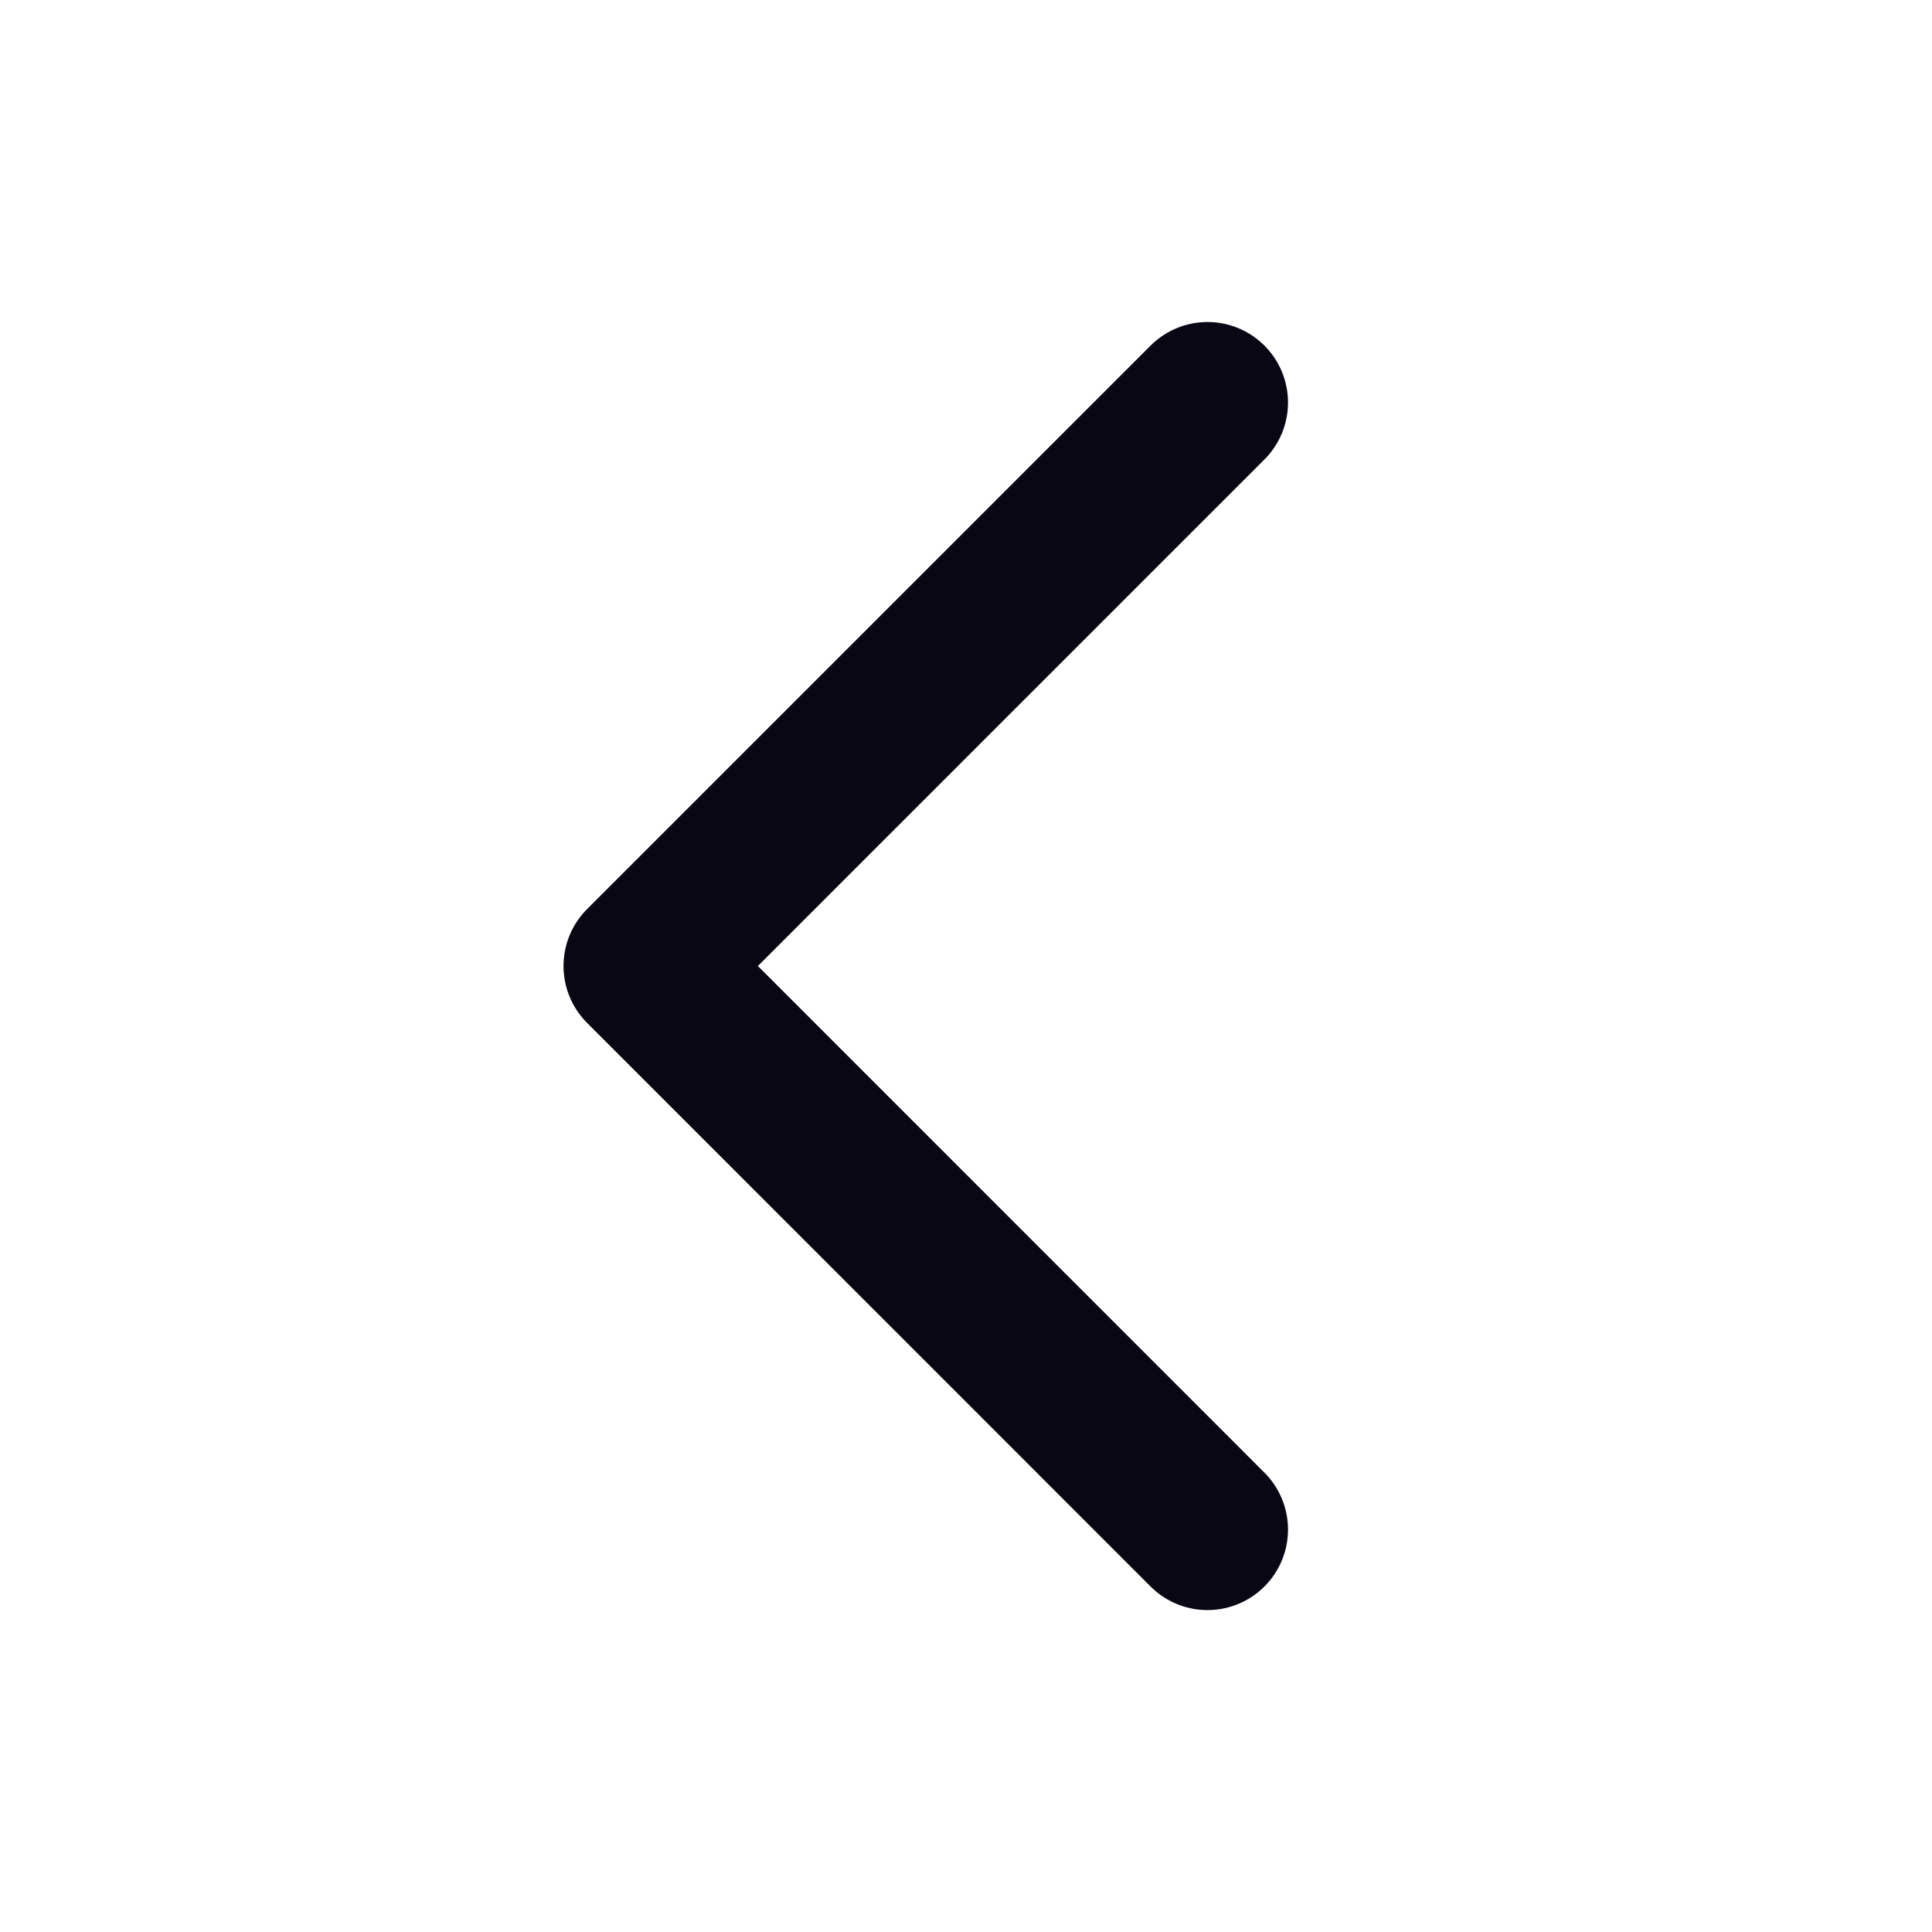 <svg width="20" height="20" viewBox="0 0 20 20" fill="none" xmlns="http://www.w3.org/2000/svg">
<path d="M12.5 15.834L6.667 10L12.5 4.167" stroke="#090713" stroke-width="1.667" stroke-linecap="round" stroke-linejoin="round"/>
</svg>
